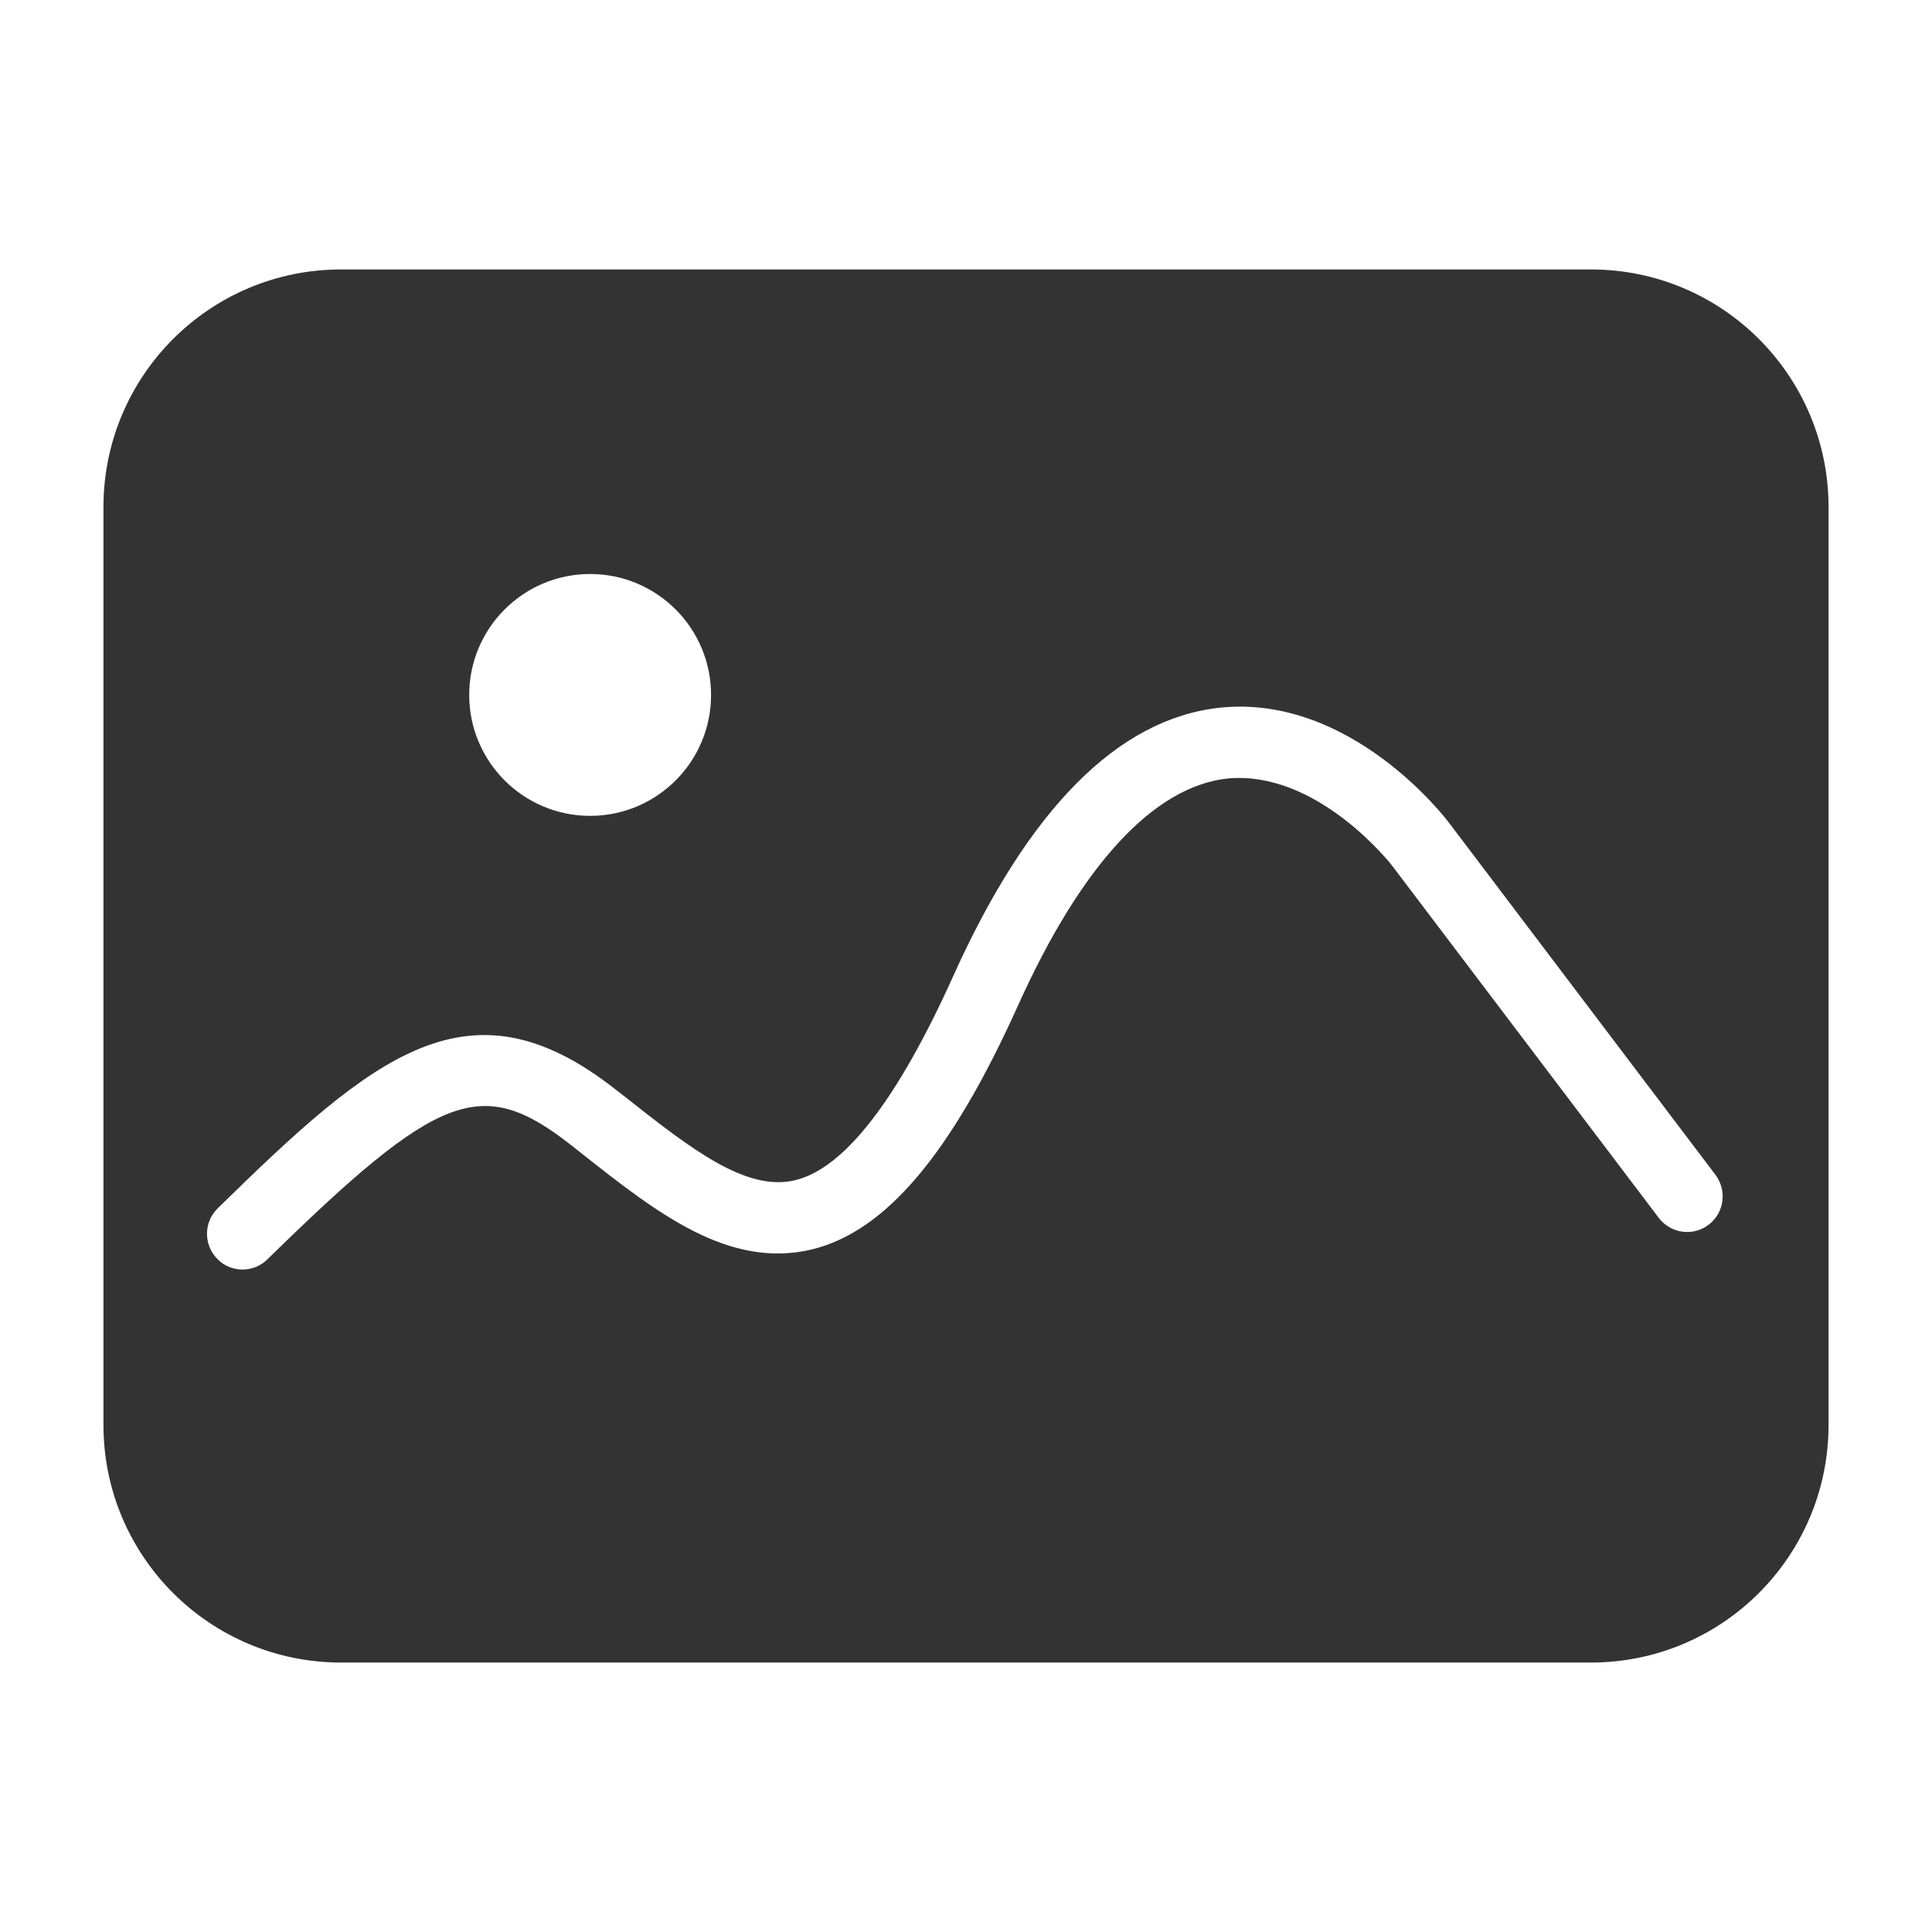 <?xml version="1.0" standalone="no"?><!DOCTYPE svg PUBLIC "-//W3C//DTD SVG 1.1//EN" "http://www.w3.org/Graphics/SVG/1.1/DTD/svg11.dtd"><svg class="icon" width="200px" height="200.00px" viewBox="0 0 1024 1024" version="1.1" xmlns="http://www.w3.org/2000/svg"><path fill="#333333" d="M843.238 142.816 180.76 142.816c-69.6 0-125.929 56.428-125.929 125.93l0 486.51c0 69.601 56.427 125.929 125.929 125.929l662.477 0c69.6 0 125.93-56.427 125.93-125.929l0-486.51C969.168 199.243 912.838 142.816 843.238 142.816zM312.784 304.233c35.389 0 64.096 28.705 64.096 64.095s-28.706 64.095-64.096 64.095c-35.389 0-64.095-28.705-64.095-64.095S277.395 304.233 312.784 304.233zM905.662 649.087c-8.257 6.39-20.152 4.718-26.444-3.54L737.954 458.964c-0.394-0.589-39.814-51.118-87.687-46.301-38.931 4.423-77.171 45.909-110.594 120.03-35.39 78.742-70.092 119.833-109.119 129.469-44.237 10.716-82.379-19.268-122.782-51.217l-5.111-4.03c-47.285-37.062-69.895-28.608-160.925 60.556-3.639 3.638-8.455 5.407-13.173 5.407-4.916 0-9.831-1.868-13.468-5.702-7.275-7.472-7.177-19.464 0.295-26.74 82.674-81.003 133.203-123.961 210.569-63.209l5.21 4.029c34.505 27.231 64.292 50.725 90.441 44.238 26.05-6.391 54.166-42.762 83.657-108.234 39.814-88.376 87.196-136.25 141.067-142.148 69.305-7.374 119.736 58.295 121.799 61.146L909.201 622.643C915.492 630.997 913.919 642.796 905.662 649.087z" /></svg>
